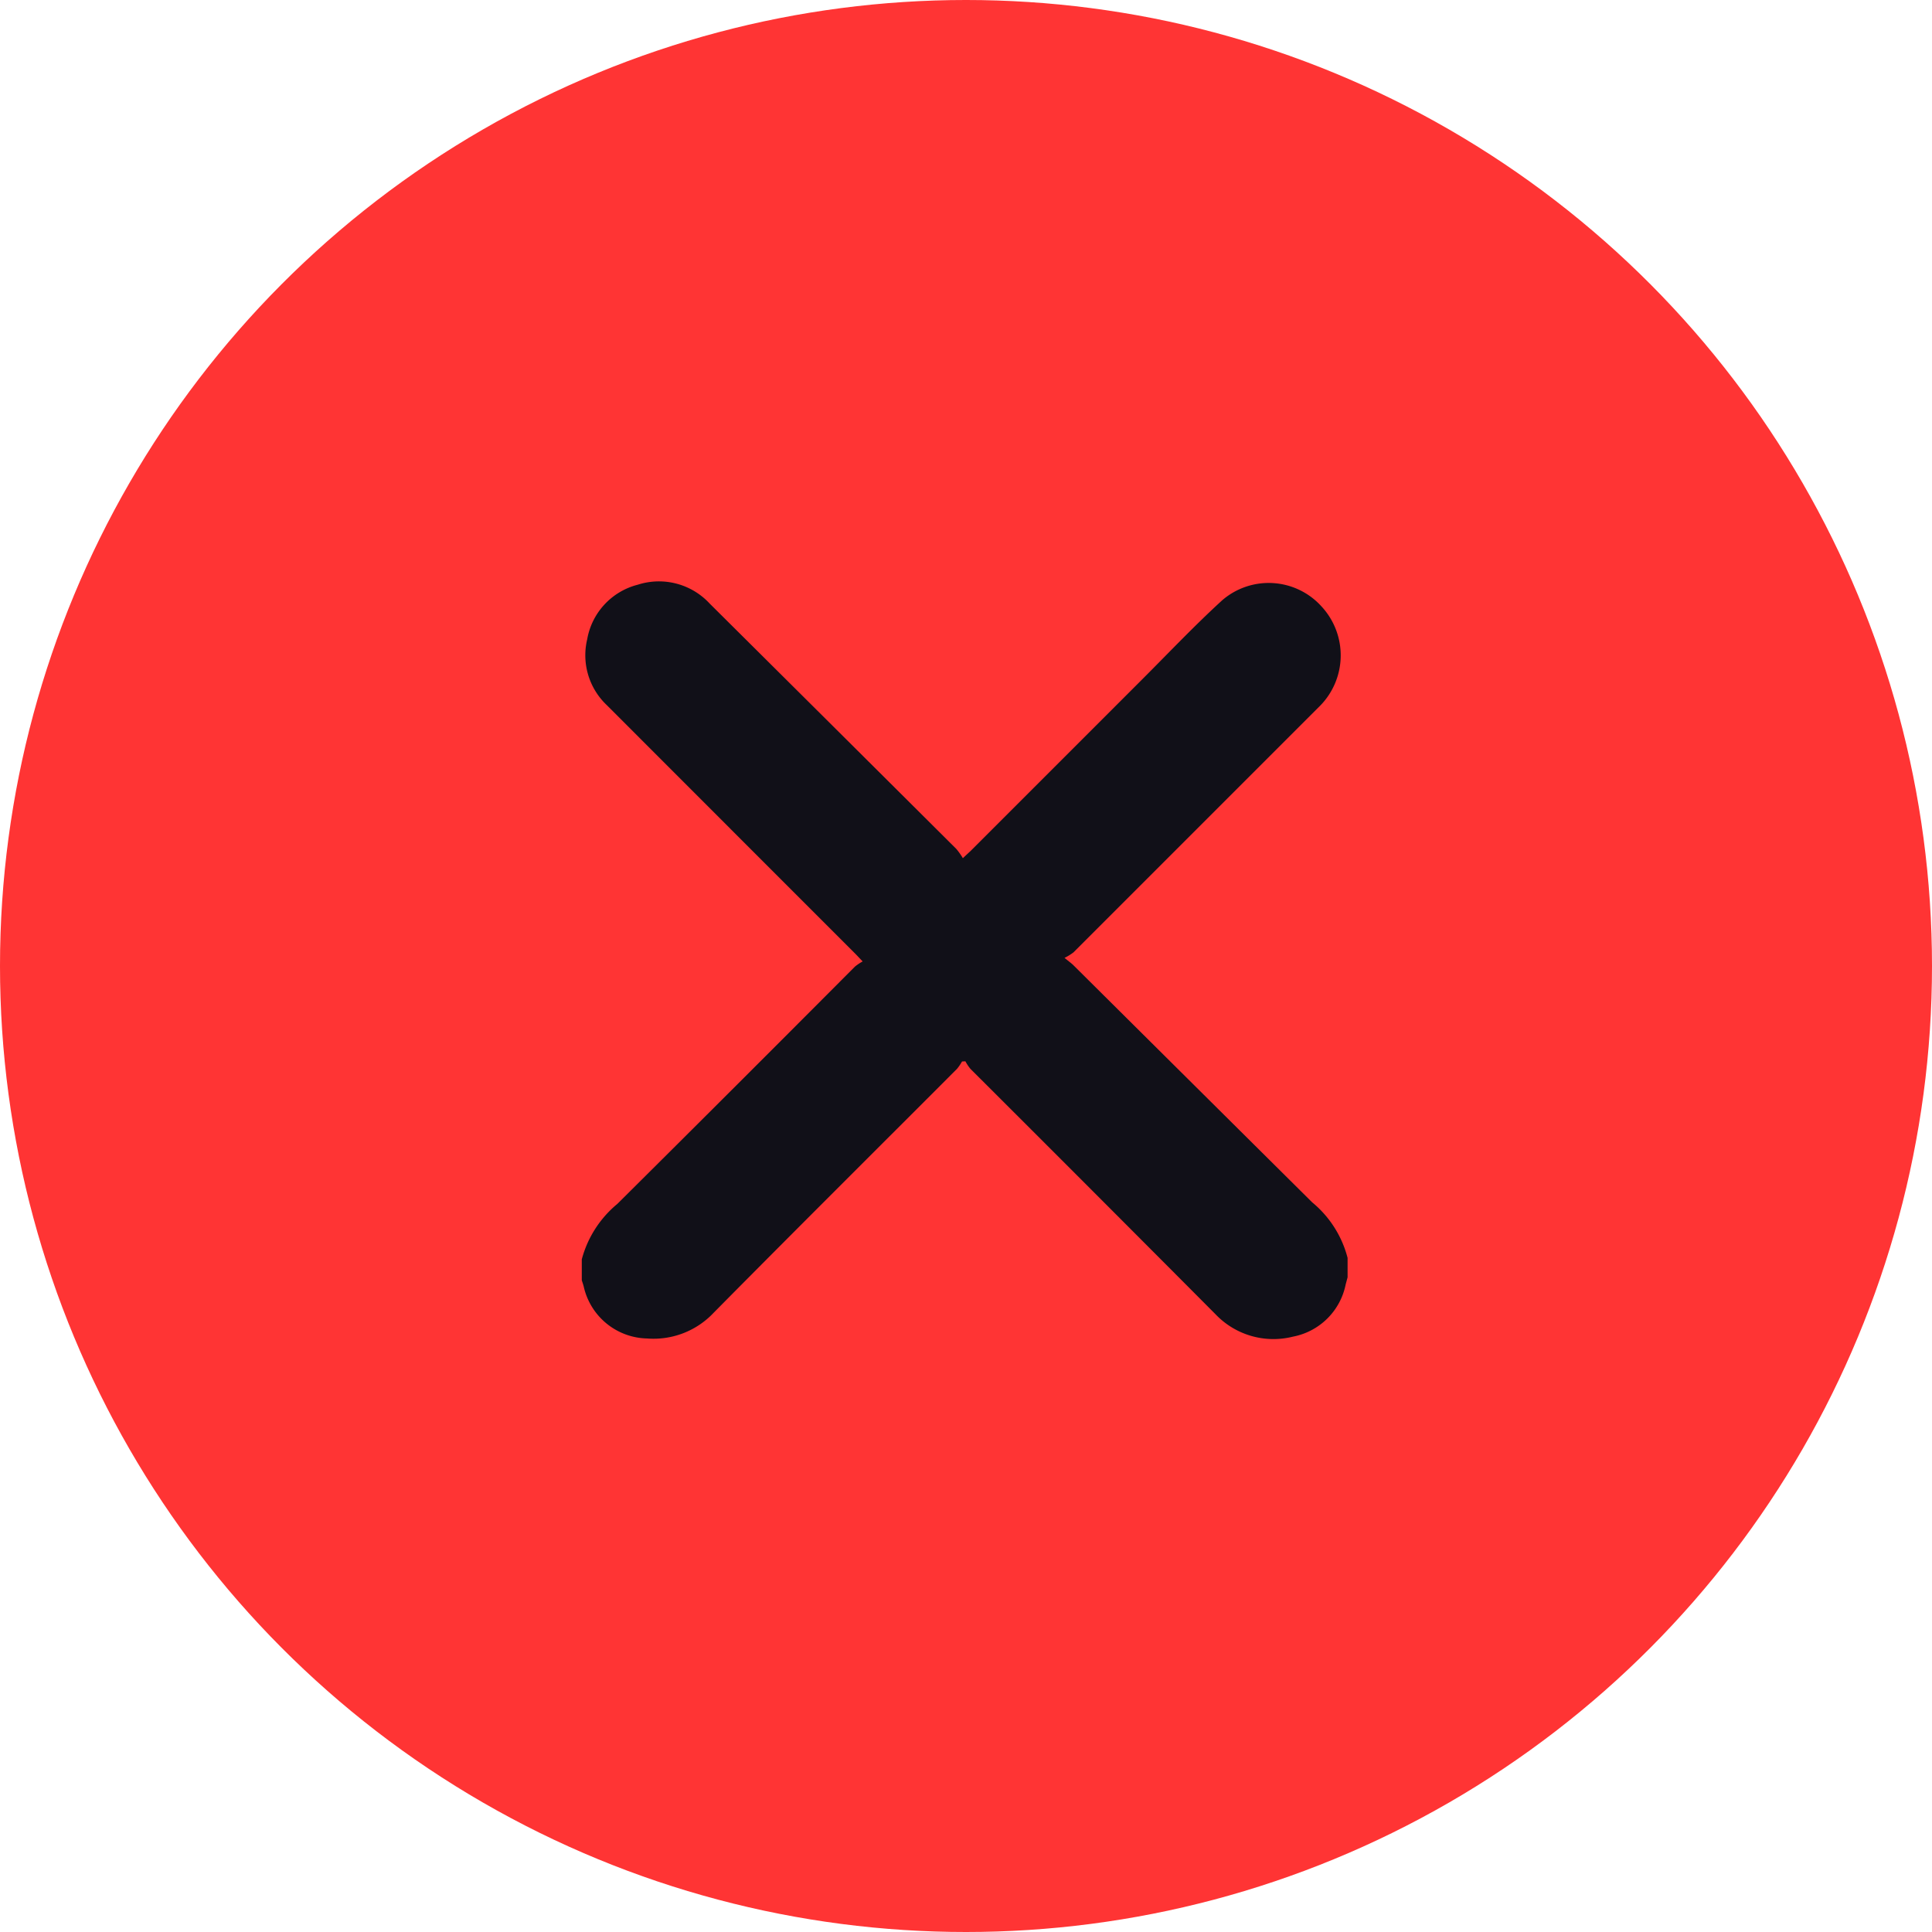<svg xmlns="http://www.w3.org/2000/svg" width="77" height="77" viewBox="0 0 77 77">
  <g id="Group_9" data-name="Group 9" transform="translate(-1470 -415)">
    <circle id="Ellipse_1" data-name="Ellipse 1" cx="38.5" cy="38.5" r="38.5" transform="translate(1470 415)" fill="#ff3434"/>
    <g id="Group_4" data-name="Group 4" transform="translate(1492 437)">
      <g id="Group_5" data-name="Group 5">
        <path id="Path_1" data-name="Path 1" d="M0,27.852v-.835a4.3,4.3,0,0,1,1.416-2.208q4.747-4.716,9.469-9.457a1.967,1.967,0,0,1,.309-.208c-.144-.151-.217-.23-.292-.306Q5.95,9.886,1,4.932A2.735,2.735,0,0,1,.215,2.309,2.732,2.732,0,0,1,2.23.13,2.754,2.754,0,0,1,5.1.884q4.916,4.884,9.826,9.775a2.669,2.669,0,0,1,.262.37c.153-.145.226-.211.3-.28q3.425-3.425,6.85-6.85c1.054-1.053,2.08-2.138,3.179-3.143A2.834,2.834,0,0,1,29.486,1,2.867,2.867,0,0,1,29.4,4.98q-4.9,4.9-9.8,9.8a2.083,2.083,0,0,1-.36.222c.187.154.277.217.354.293q4.757,4.727,9.517,9.451a4.244,4.244,0,0,1,1.41,2.212v.775l-.076.284a2.649,2.649,0,0,1-2.1,2.081,3.187,3.187,0,0,1-3.087-.892q-4.876-4.9-9.769-9.781a1.817,1.817,0,0,1-.2-.3l-.134.006a2,2,0,0,1-.2.294c-3.235,3.24-6.482,6.468-9.7,9.722A3.288,3.288,0,0,1,2.6,30.171,2.647,2.647,0,0,1,.077,28.1c-.021-.084-.051-.166-.077-.248" transform="translate(1.187 1.174)" fill="#111018"/>
      </g>
    </g>
  </g>
</svg>
